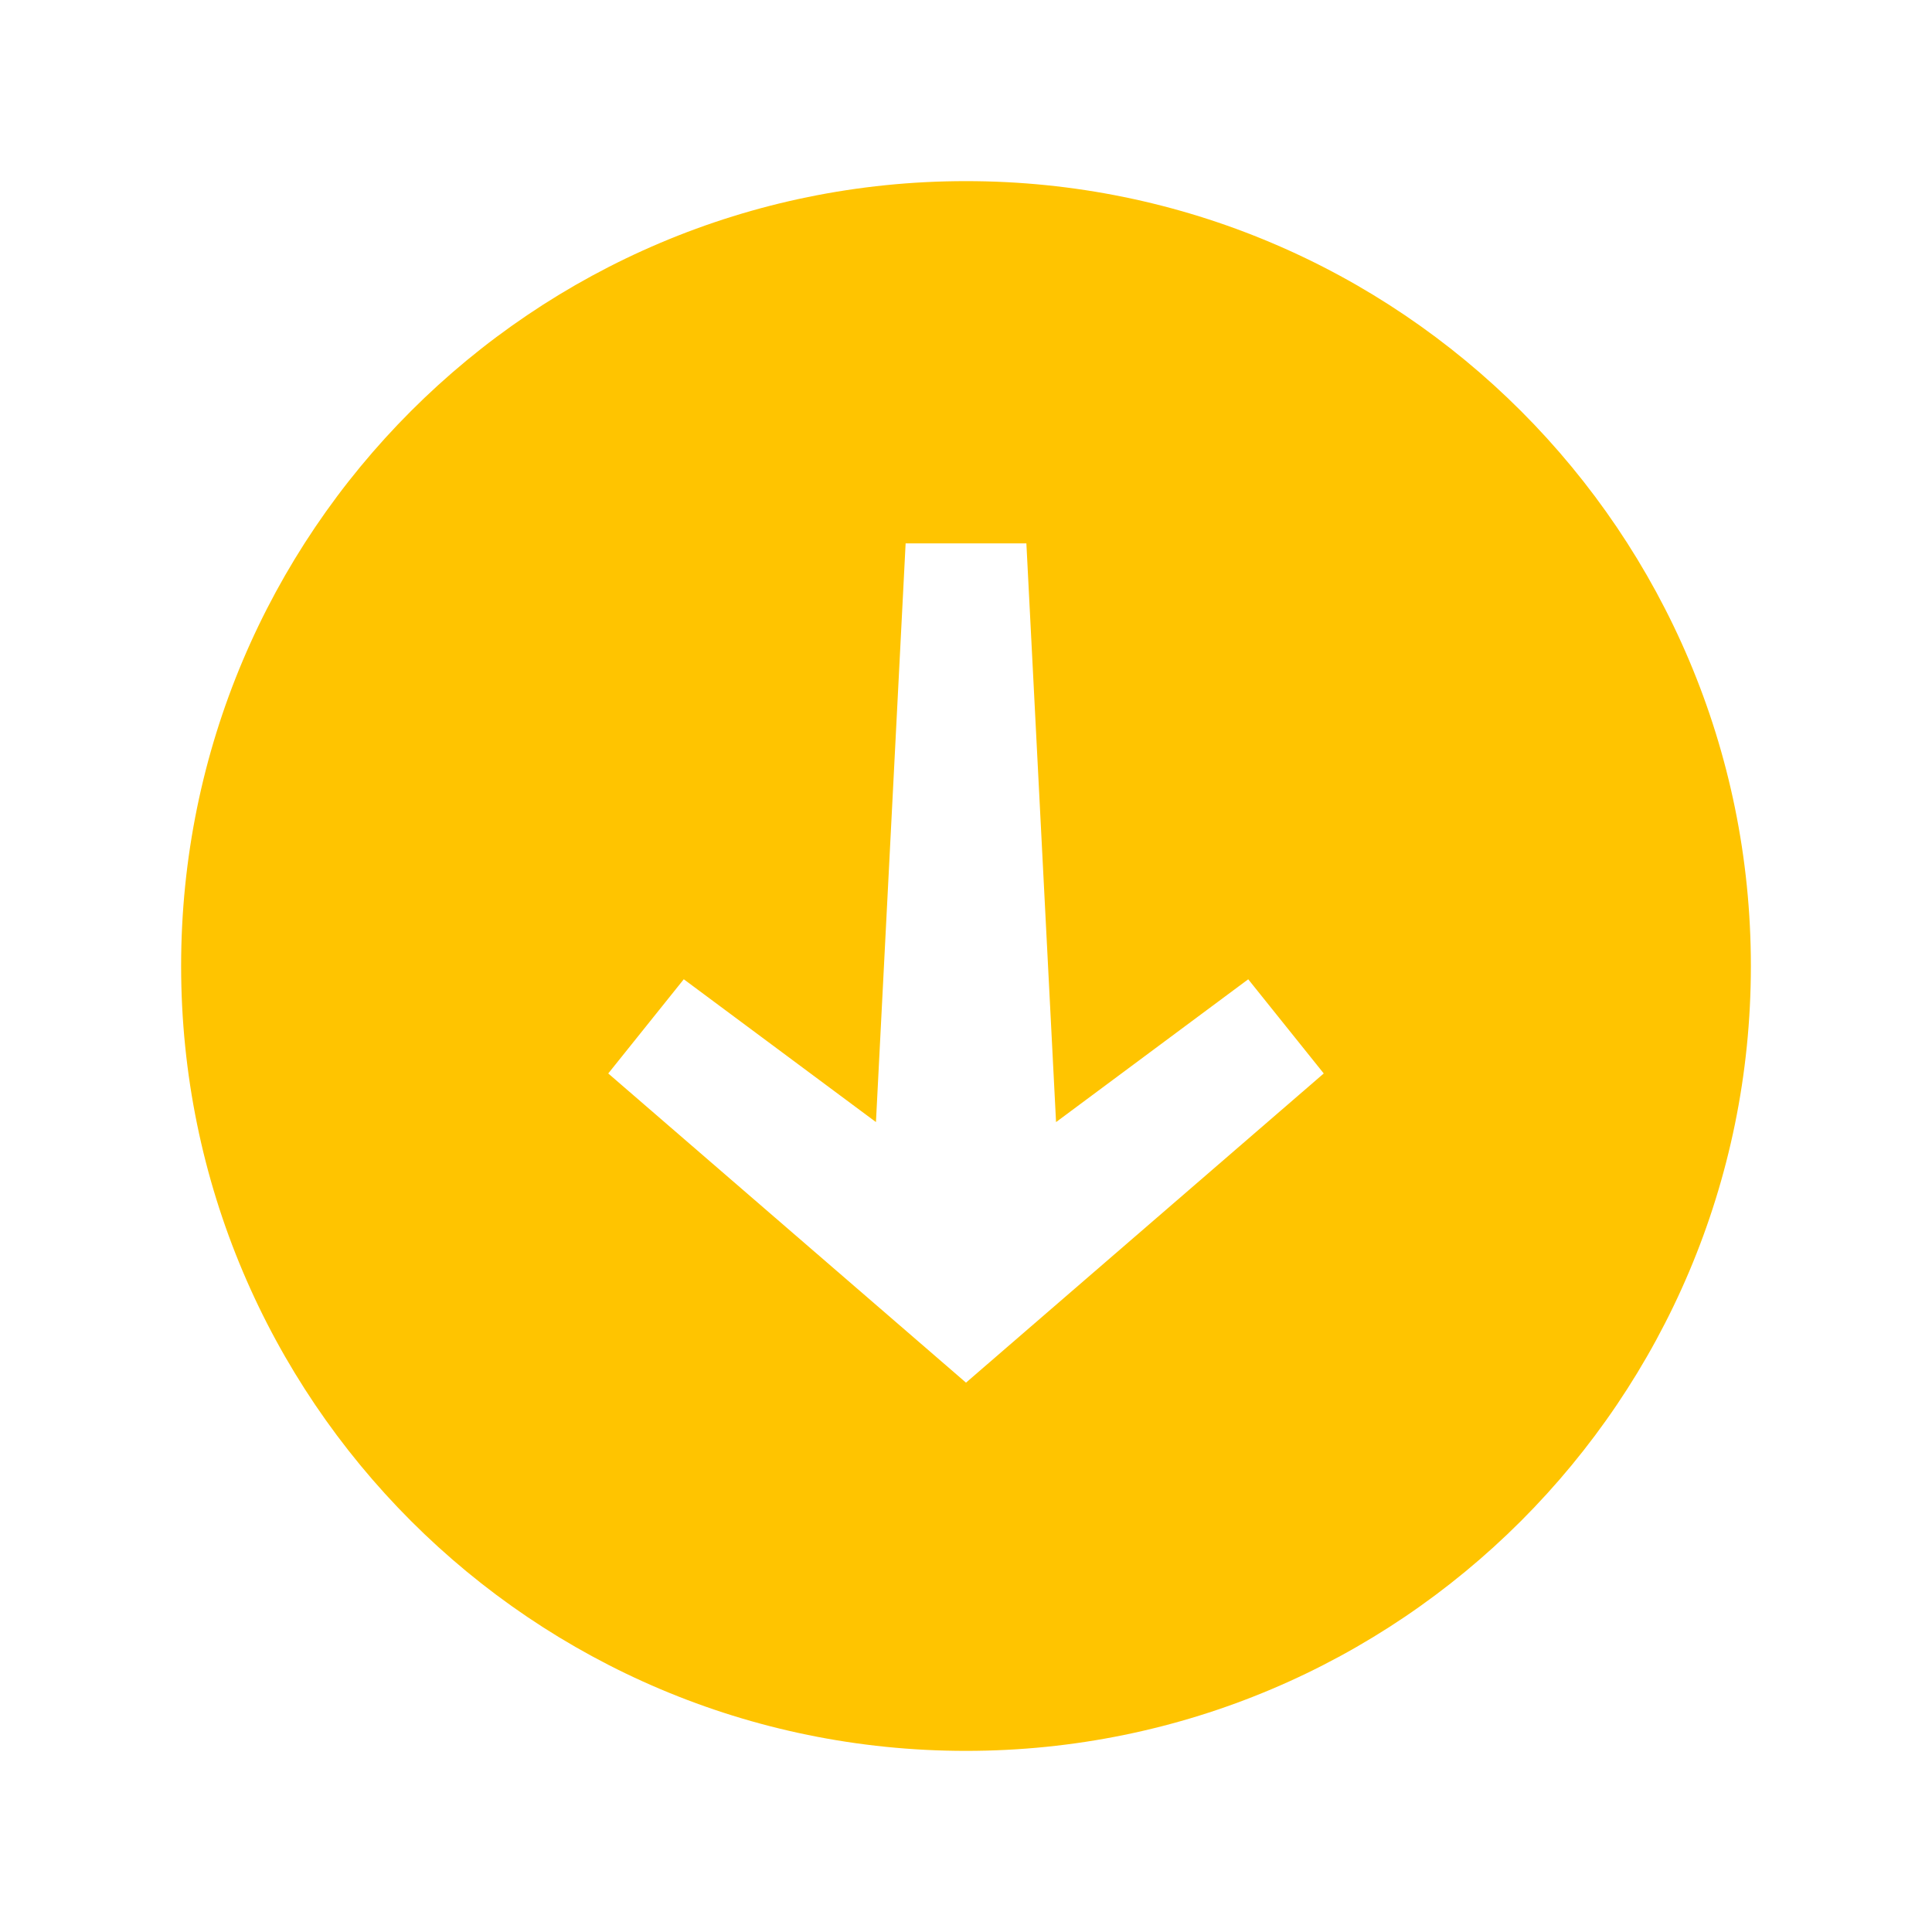 ﻿<?xml version="1.0" encoding="utf-8"?>
<svg xmlns="http://www.w3.org/2000/svg" viewBox="0 0 64 64" width="40" height="40">
  <path d="M32,58C17.641,58,6,46.359,6,32S17.641,6,32,6c14.359,0,26,11.641,26,26S46.359,58,32,58z M41.349,32.44l-6.366,4.731L34,18l-4,0l-0.983,19.17l-6.366-4.731l-2.502,3.121l10.287,8.89L32,45.802l1.564-1.352l10.287-8.89L41.349,32.44z" fill="rgb(255, 196, 0)"/>
</svg>